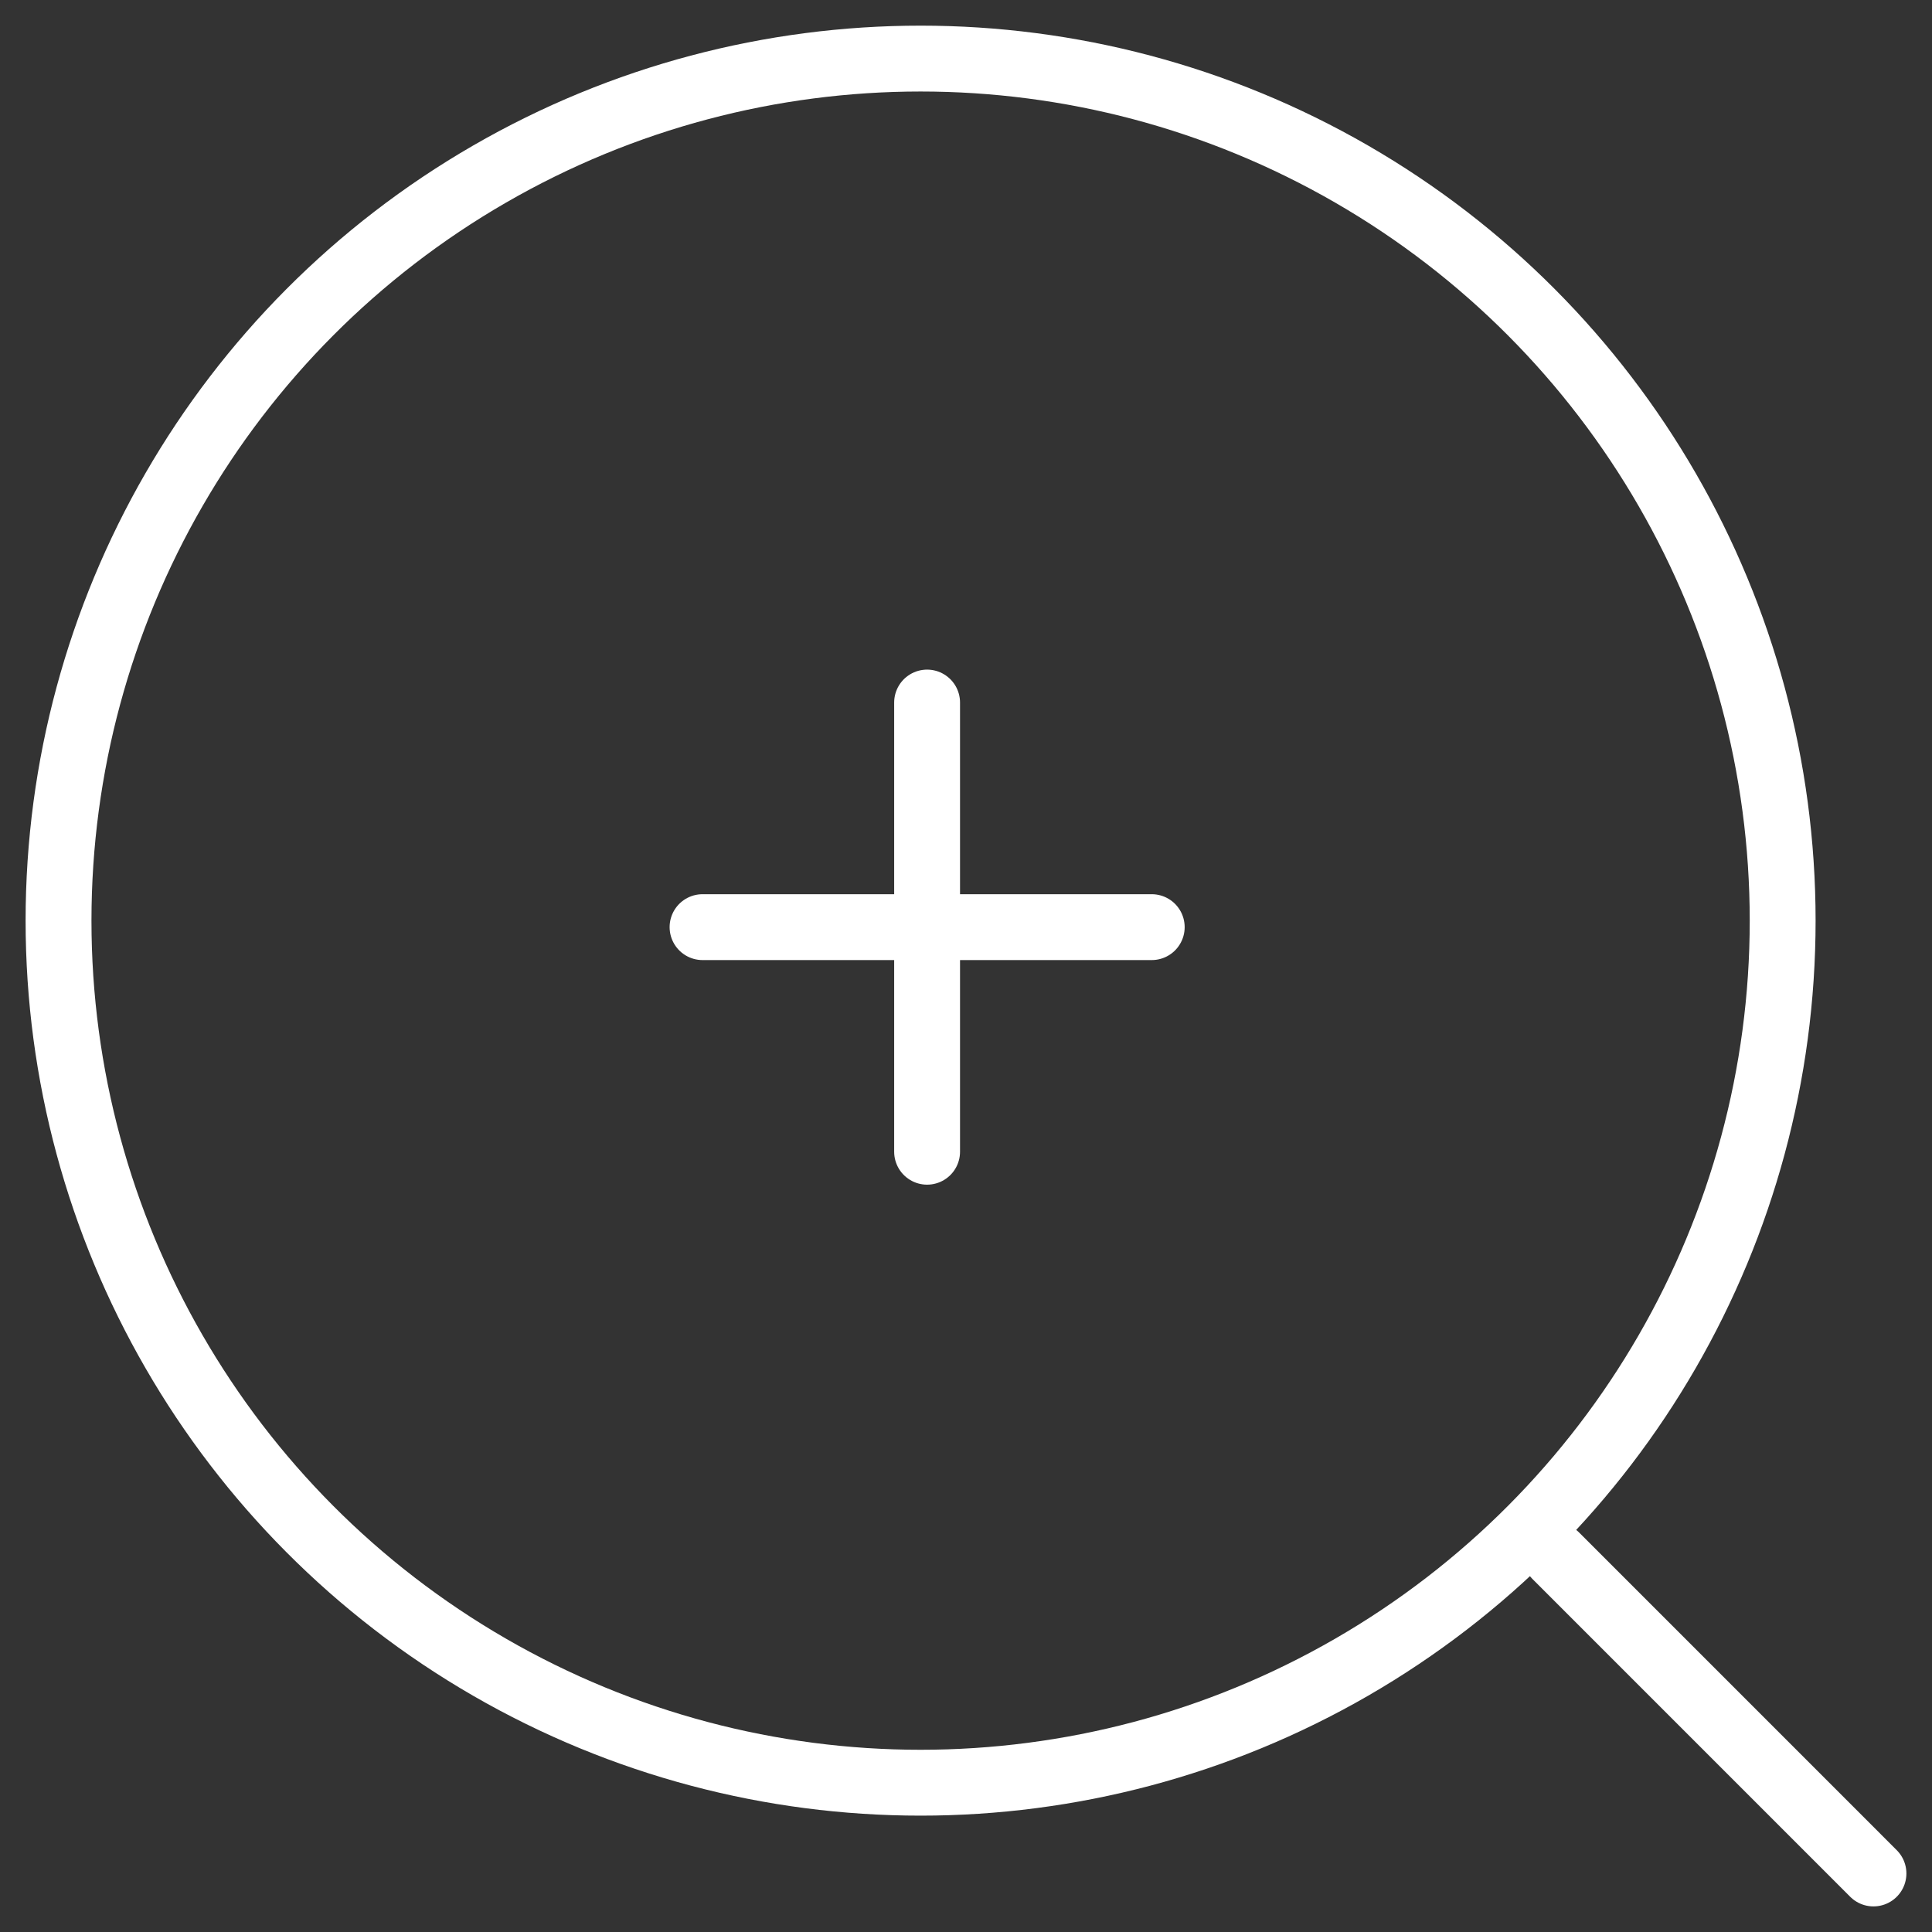 <svg width="44" height="44" viewBox="0 0 44 44" fill="none" xmlns="http://www.w3.org/2000/svg">
<rect x="0" y="0" width="44" height="44" fill="#333333" stroke="none"/>
<g clip-path="url(#clip0_575_2)">
<circle cx="20.966" cy="20.967" r="19.633" stroke="white" stroke-width="1.5"/>
<path d="M35.434 35.433L42.667 42.667" stroke="white" stroke-width="1.5" stroke-linecap="round"/>
<path d="M21.114 16V26.23" stroke="white" stroke-width="1.5" stroke-linecap="round"/>
<path d="M16 21.115H26.23" stroke="white" stroke-width="1.5" stroke-linecap="round"/>
</g>
<defs>
<clipPath id="clip0_575_2">
<rect width="44" height="44" fill="white"/>
</clipPath>
</defs>
</svg>
